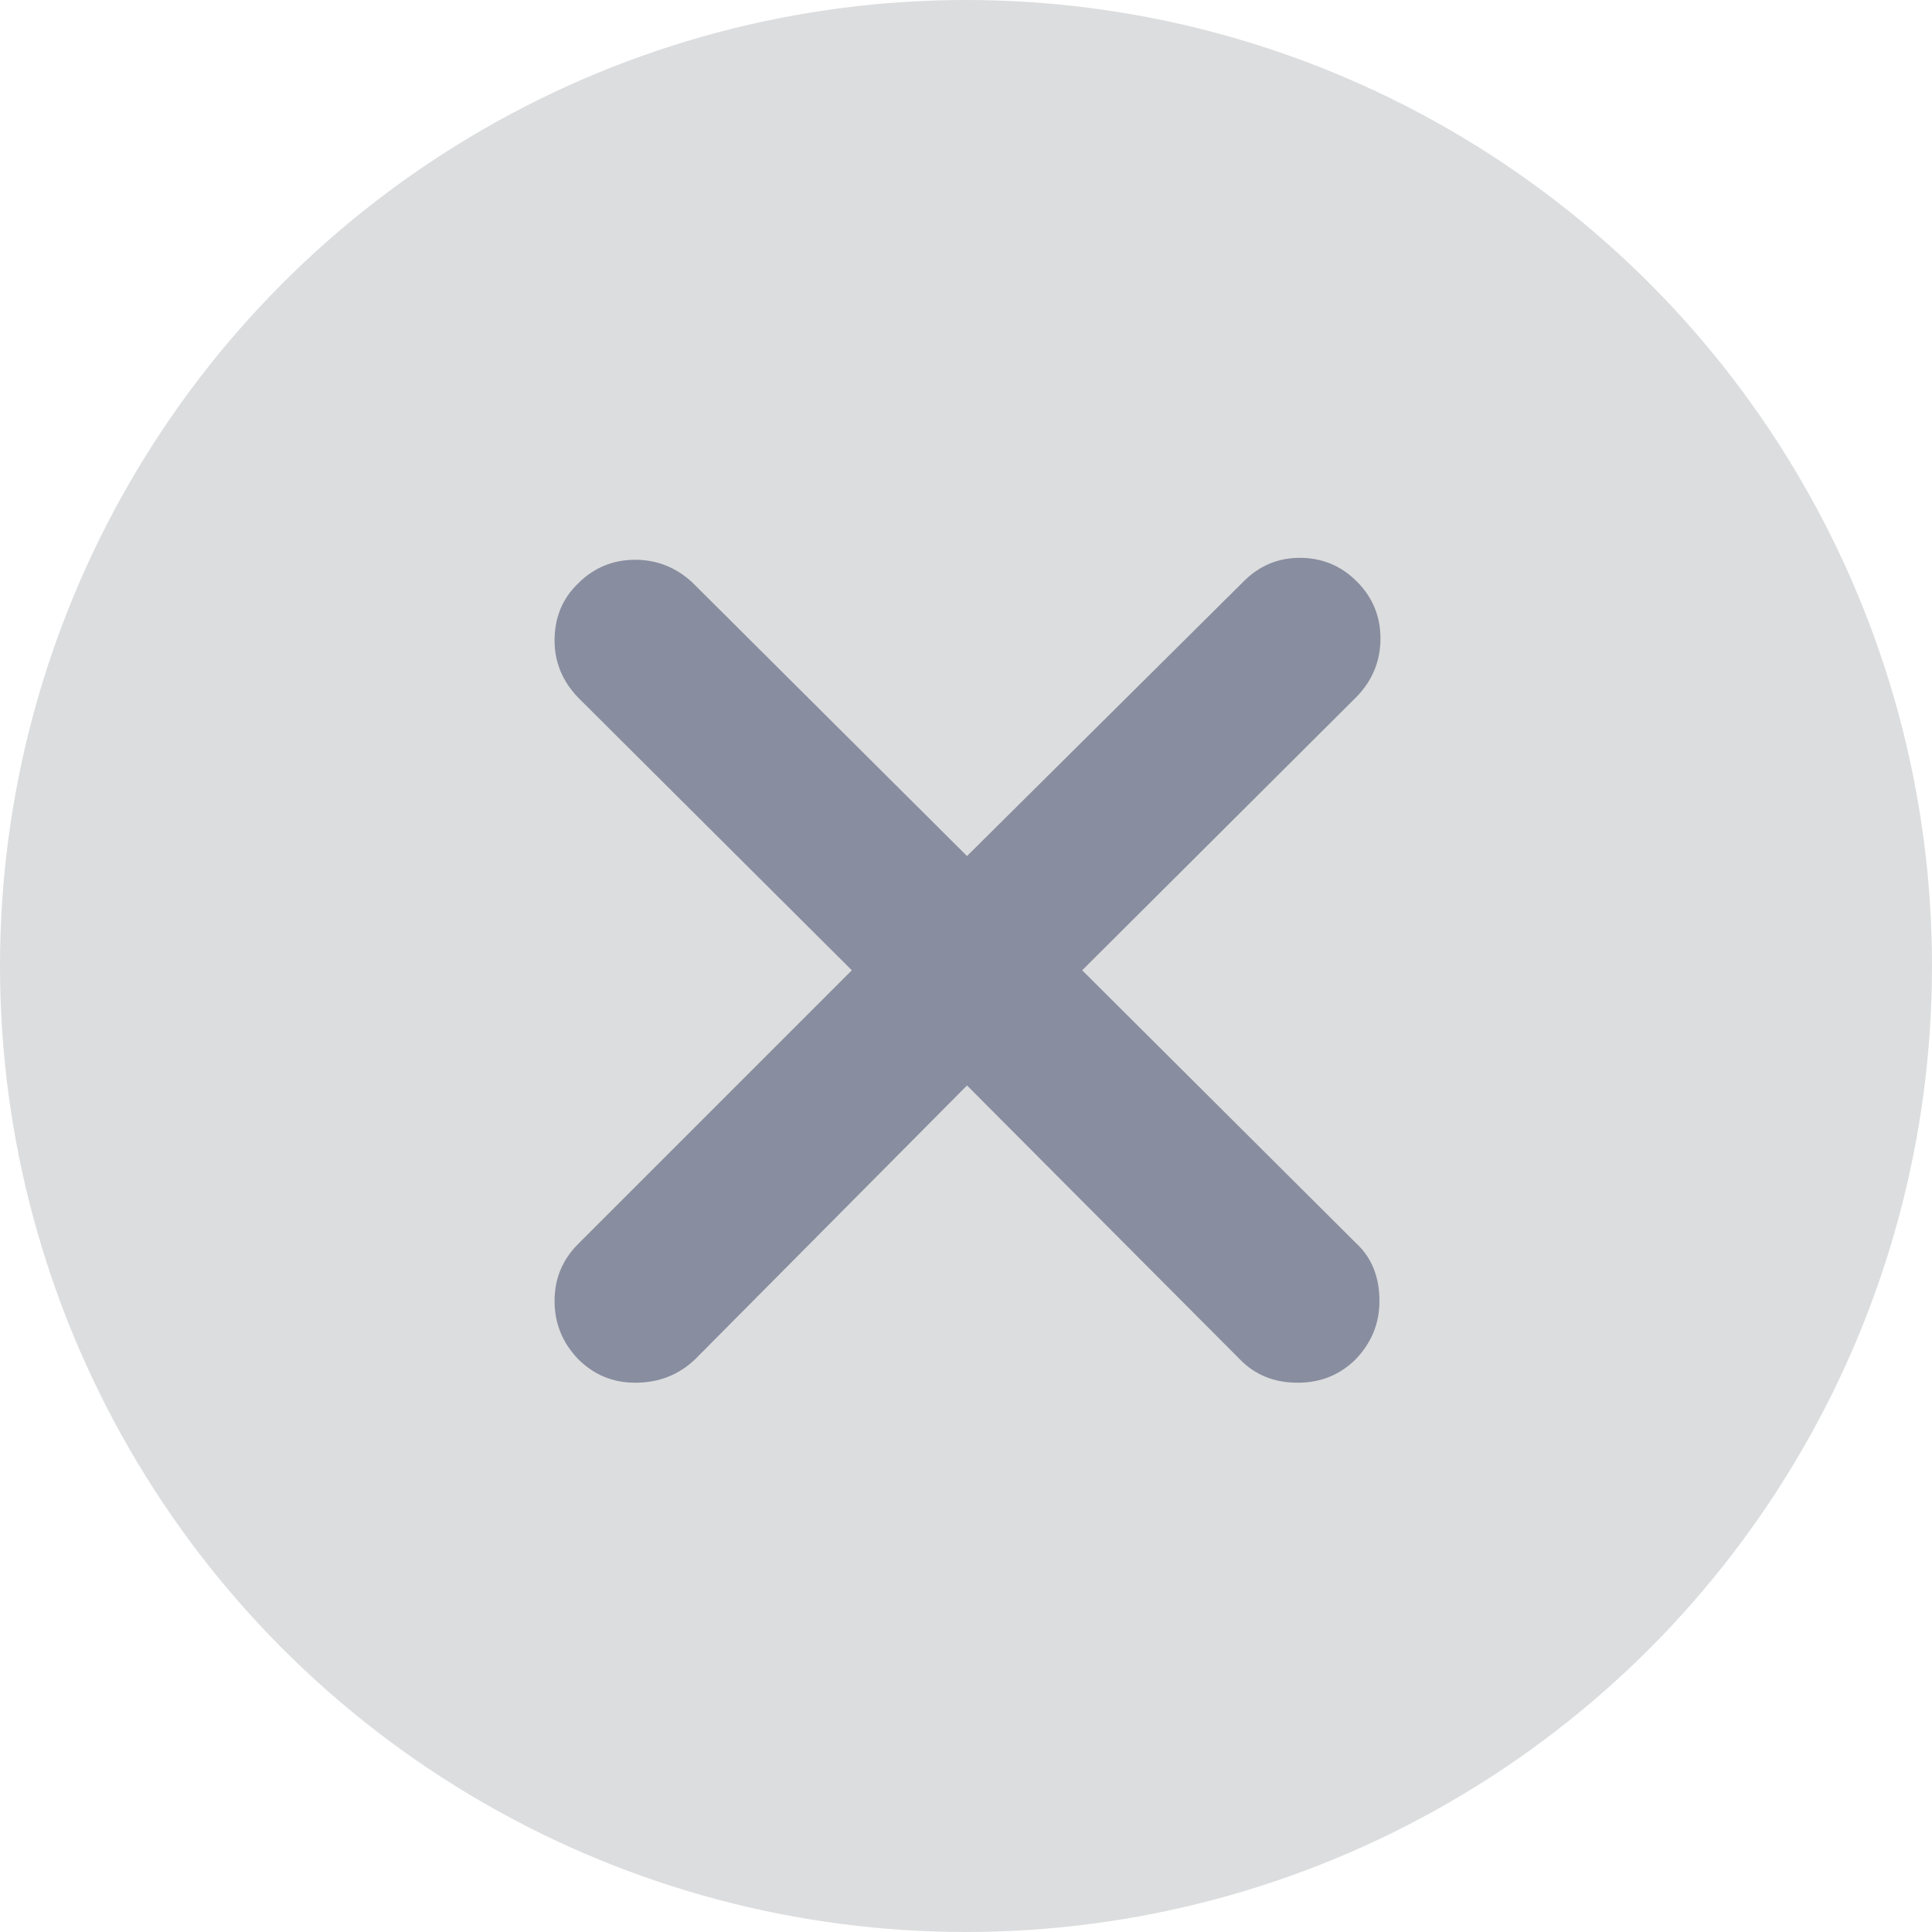 <svg width="23" height="23" viewBox="0 0 23 23" fill="none" xmlns="http://www.w3.org/2000/svg">
<circle cx="11.5" cy="11.5" r="11.5" fill="#DCDDDE"/>
<path d="M7.562 16.461C7.297 16.461 7.07 16.367 6.883 16.18C6.695 15.984 6.602 15.754 6.602 15.488C6.602 15.223 6.695 14.996 6.883 14.809L10.141 11.551L6.883 8.305C6.695 8.109 6.602 7.883 6.602 7.625C6.602 7.352 6.695 7.125 6.883 6.945C7.07 6.758 7.297 6.664 7.562 6.664C7.82 6.664 8.047 6.754 8.242 6.934L11.512 10.191L14.805 6.922C14.992 6.734 15.215 6.641 15.473 6.641C15.738 6.641 15.965 6.734 16.152 6.922C16.34 7.109 16.434 7.336 16.434 7.602C16.434 7.867 16.34 8.098 16.152 8.293L12.883 11.551L16.141 14.797C16.328 14.969 16.422 15.199 16.422 15.488C16.422 15.754 16.328 15.984 16.141 16.18C15.953 16.367 15.723 16.461 15.449 16.461C15.168 16.461 14.938 16.367 14.758 16.18L11.512 12.922L8.277 16.18C8.082 16.367 7.844 16.461 7.562 16.461Z" fill="#888D9F"/>
</svg>
